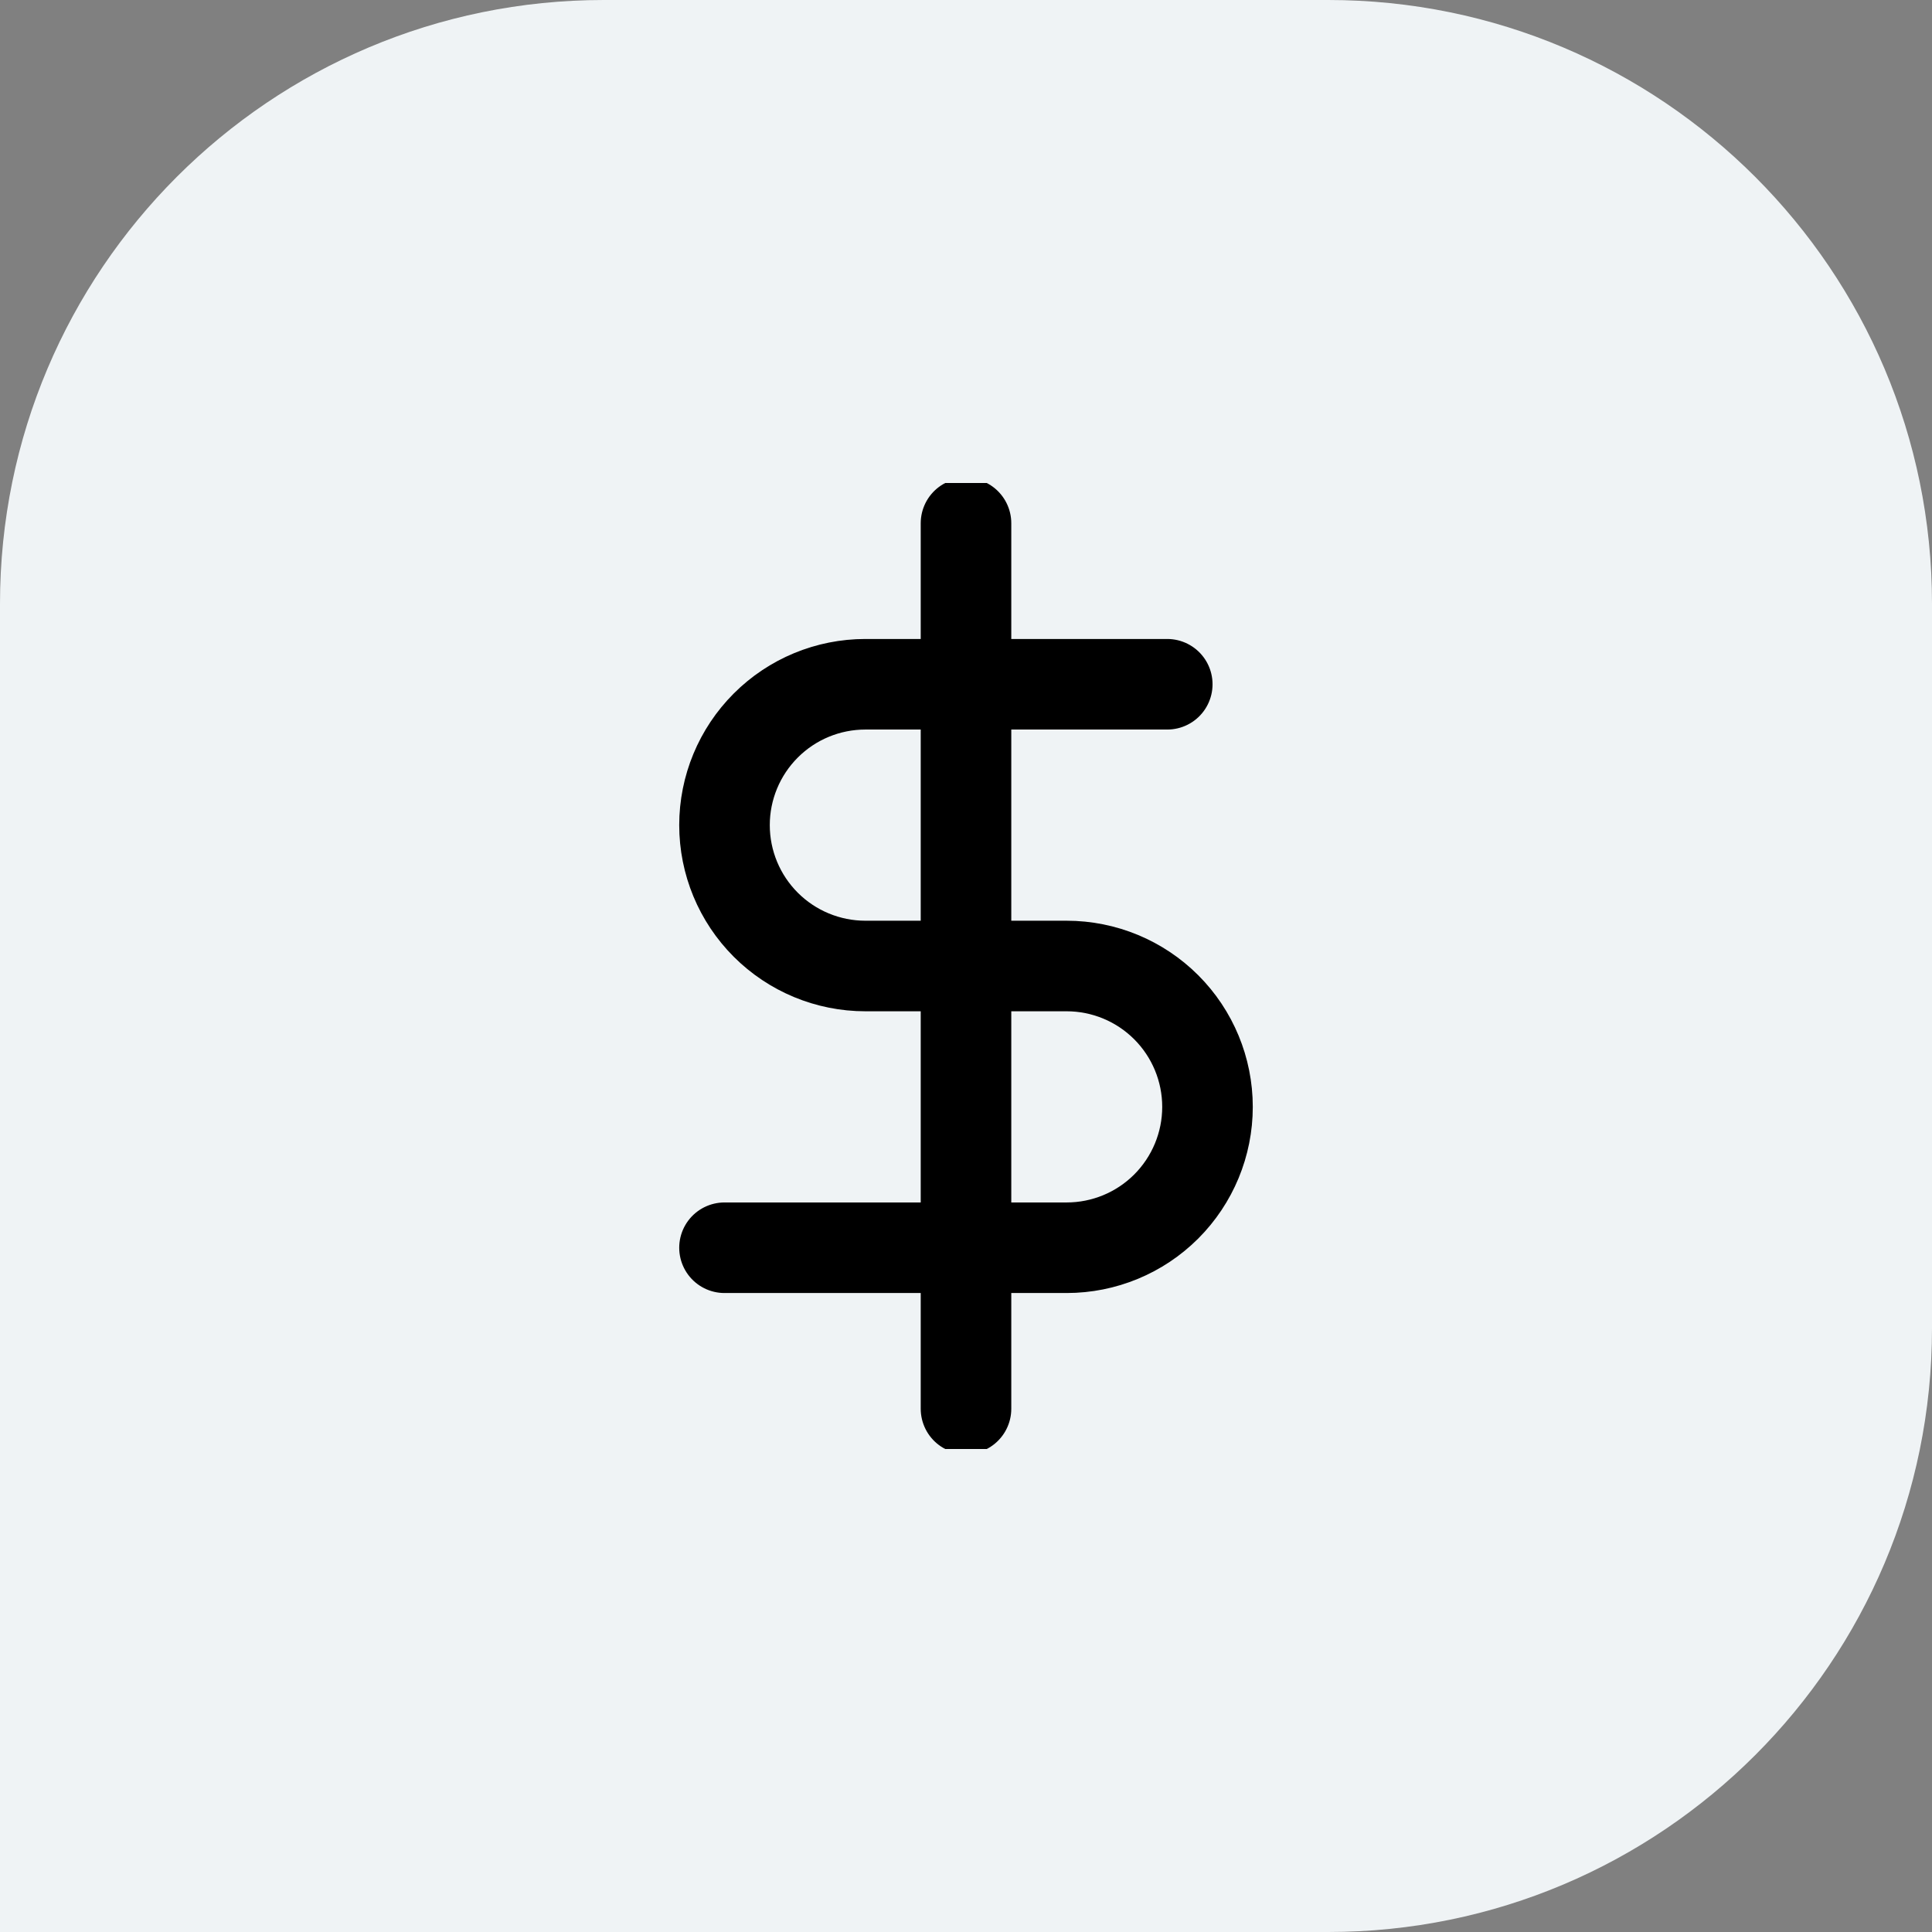 <svg width="64" height="64" viewBox="0 0 64 64" fill="none" xmlns="http://www.w3.org/2000/svg">
<rect x="0" y="0" width="64" height="64" fill="#808080" stroke="none"/>
<path d="M0 20C0 8.954 8.954 0 20 0H44C55.046 0 64 8.954 64 20V44C64 55.046 55.046 64 44 64H0V20Z" fill="#EFF3F5"/>
<g clip-path="url(#clip0)">
<path d="M32 17.333V46.667" stroke="black" stroke-width="3" stroke-linecap="round" stroke-linejoin="round"/>
<path d="M38.667 22.667H28.667C27.429 22.667 26.242 23.158 25.367 24.034C24.492 24.909 24 26.096 24 27.333C24 28.571 24.492 29.758 25.367 30.633C26.242 31.508 27.429 32 28.667 32H35.333C36.571 32 37.758 32.492 38.633 33.367C39.508 34.242 40 35.429 40 36.667C40 37.904 39.508 39.091 38.633 39.967C37.758 40.842 36.571 41.333 35.333 41.333H24" stroke="black" stroke-width="3" stroke-linecap="round" stroke-linejoin="round"/>
</g>
<defs>
<clipPath id="clip0">
<rect x="16" y="16" width="32" height="32" fill="white"/>
</clipPath>
</defs>
</svg>
